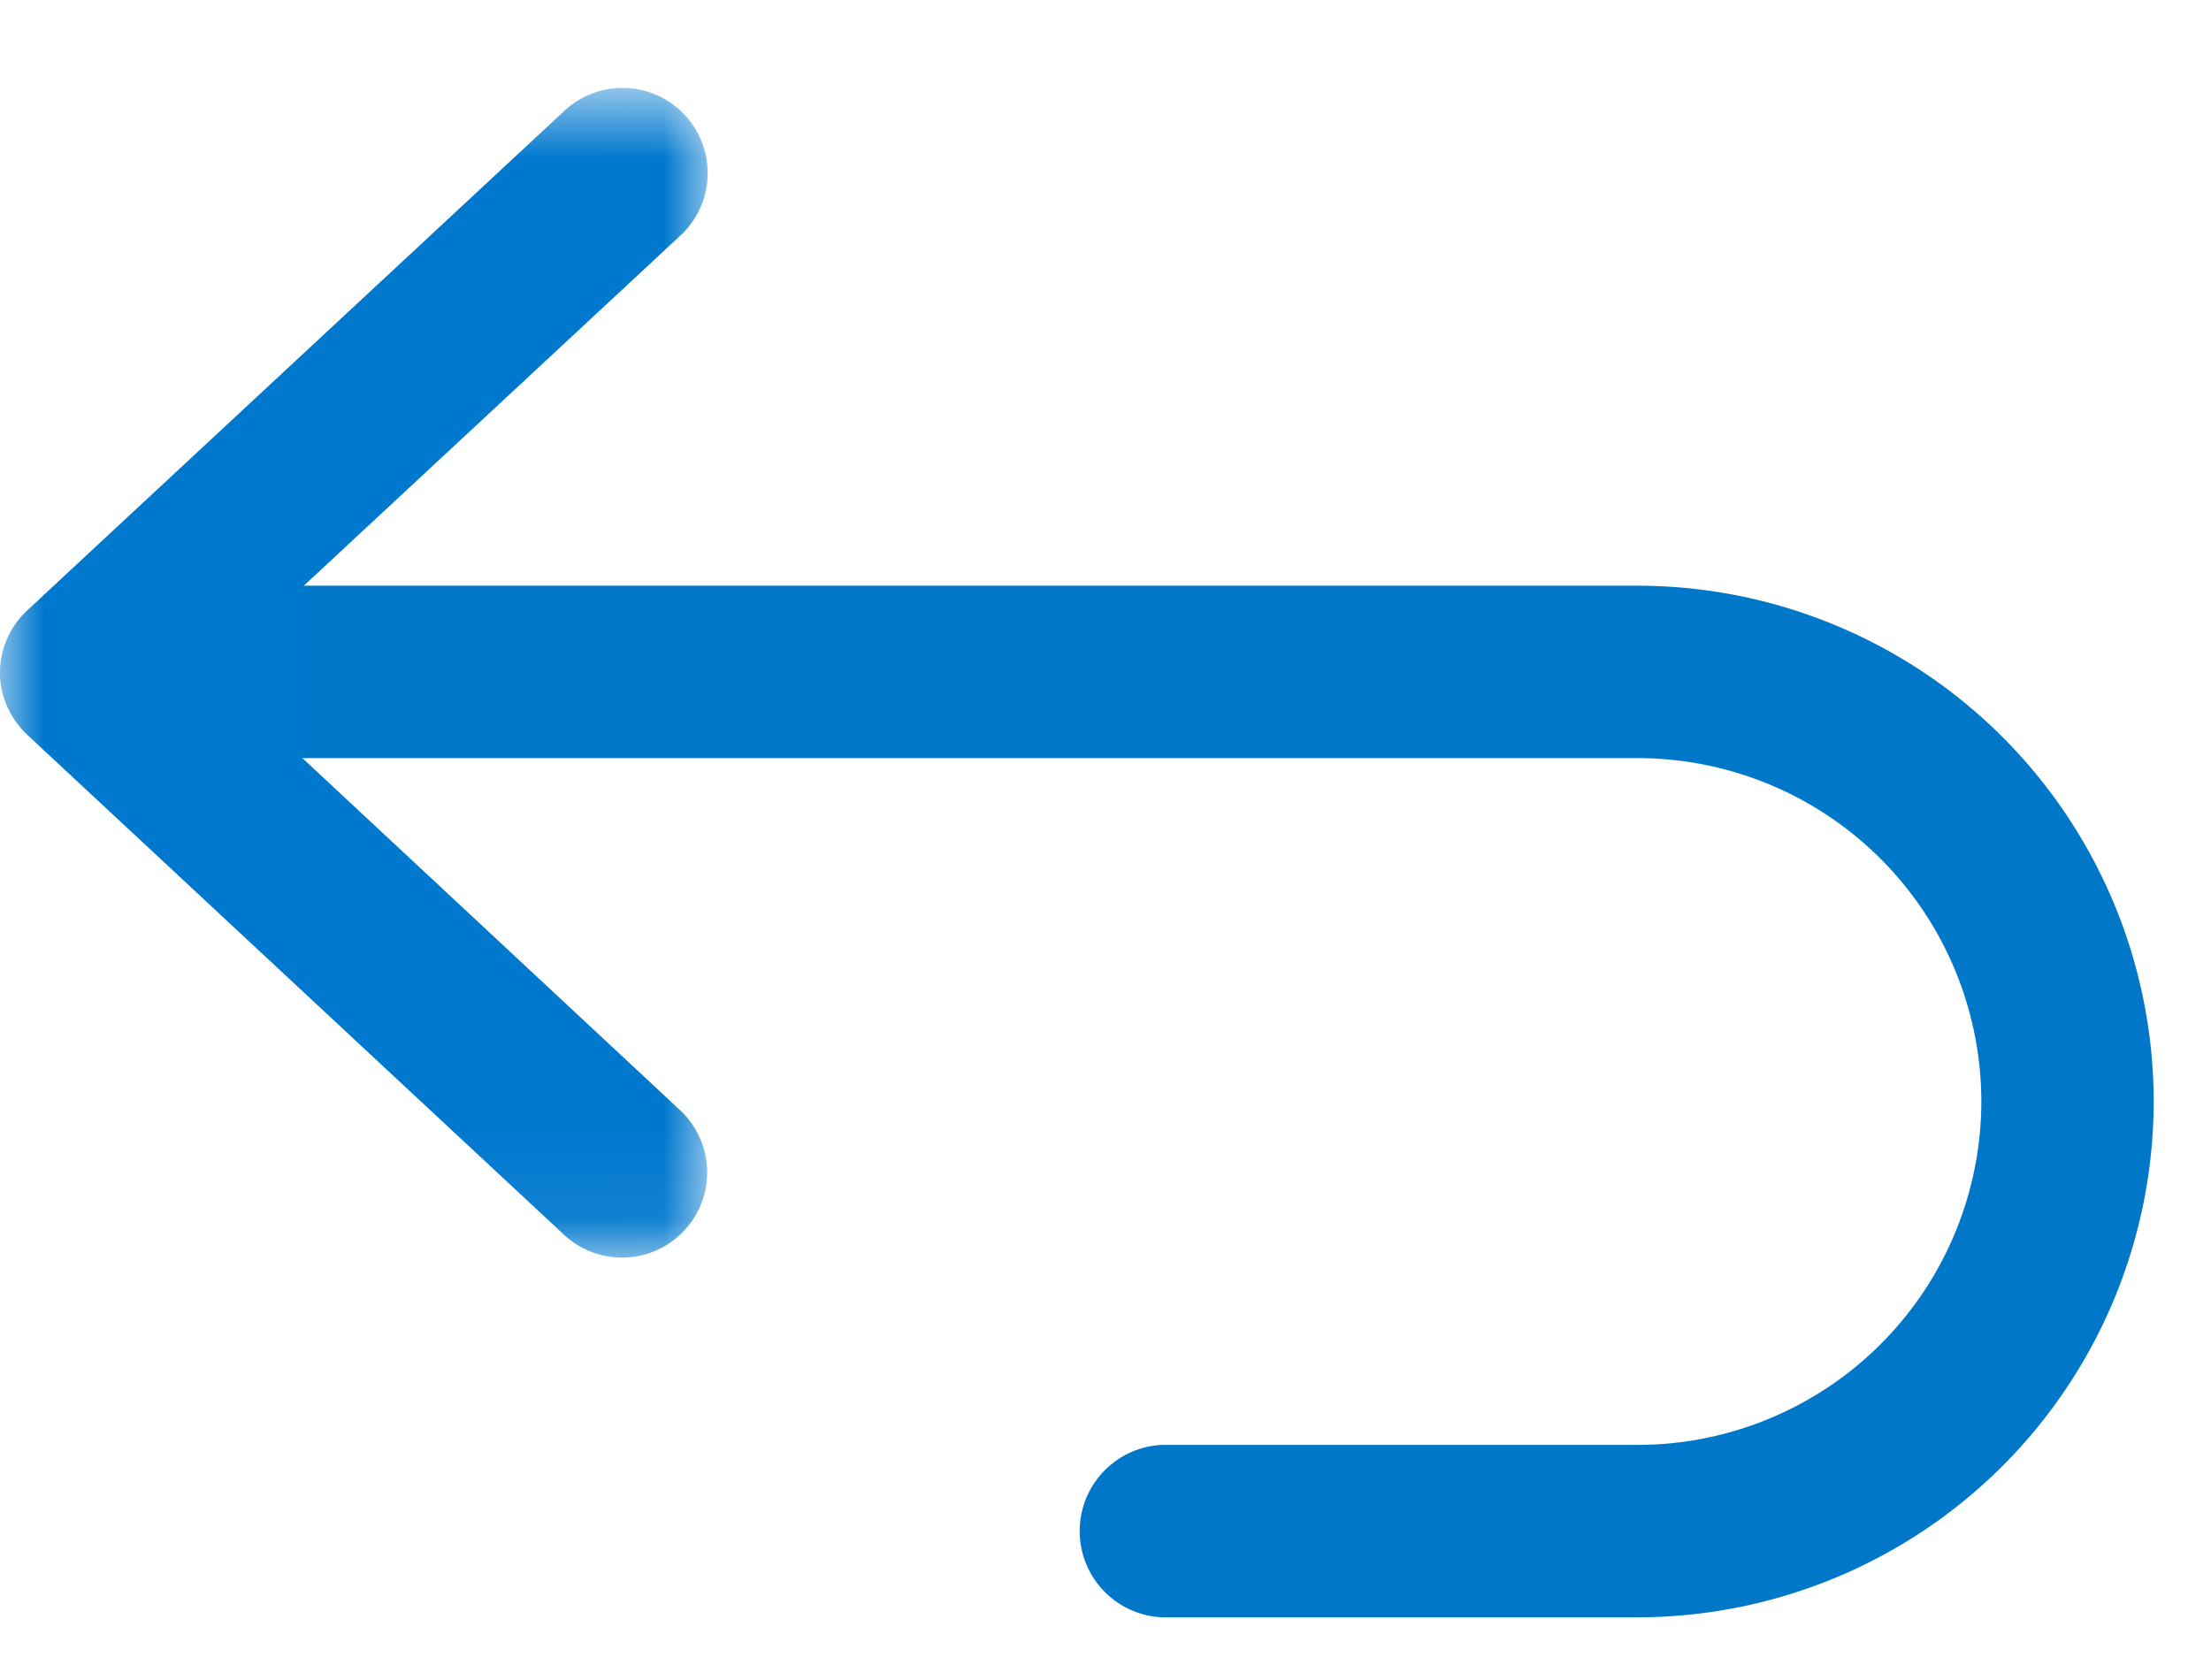 <svg xmlns="http://www.w3.org/2000/svg" xmlns:xlink="http://www.w3.org/1999/xlink" width="25" height="19" viewBox="0 0 25 19">
    <defs>
        <path id="a" d="M0 .709h7.996v13.223H0z"/>
    </defs>
    <g fill="none" fill-rule="evenodd">
        <path fill="#0077C8" d="M18.518 18.291H13.14a.976.976 0 0 1 0-1.95h5.38a3.888 3.888 0 0 0 3.883-3.883 3.888 3.888 0 0 0-3.884-3.884H1.96a.975.975 0 1 1 0-1.95h16.558a5.84 5.84 0 0 1 5.834 5.834 5.84 5.84 0 0 1-5.834 5.833"/>
        <g transform="translate(0 .291)">
            <mask id="b" fill="#fff">
                <use xlink:href="#a"/>
            </mask>
            <path fill="#0078CE" d="M.309 6.611a.972.972 0 0 0-.31.704c0 .271.117.522.31.705l6.068 5.653a.962.962 0 1 0 1.313-1.408L3.416 8.28V6.351L7.69 2.376A.963.963 0 1 0 6.377.967L.309 6.611z" mask="url(#b)"/>
        </g>
    </g>
</svg>
